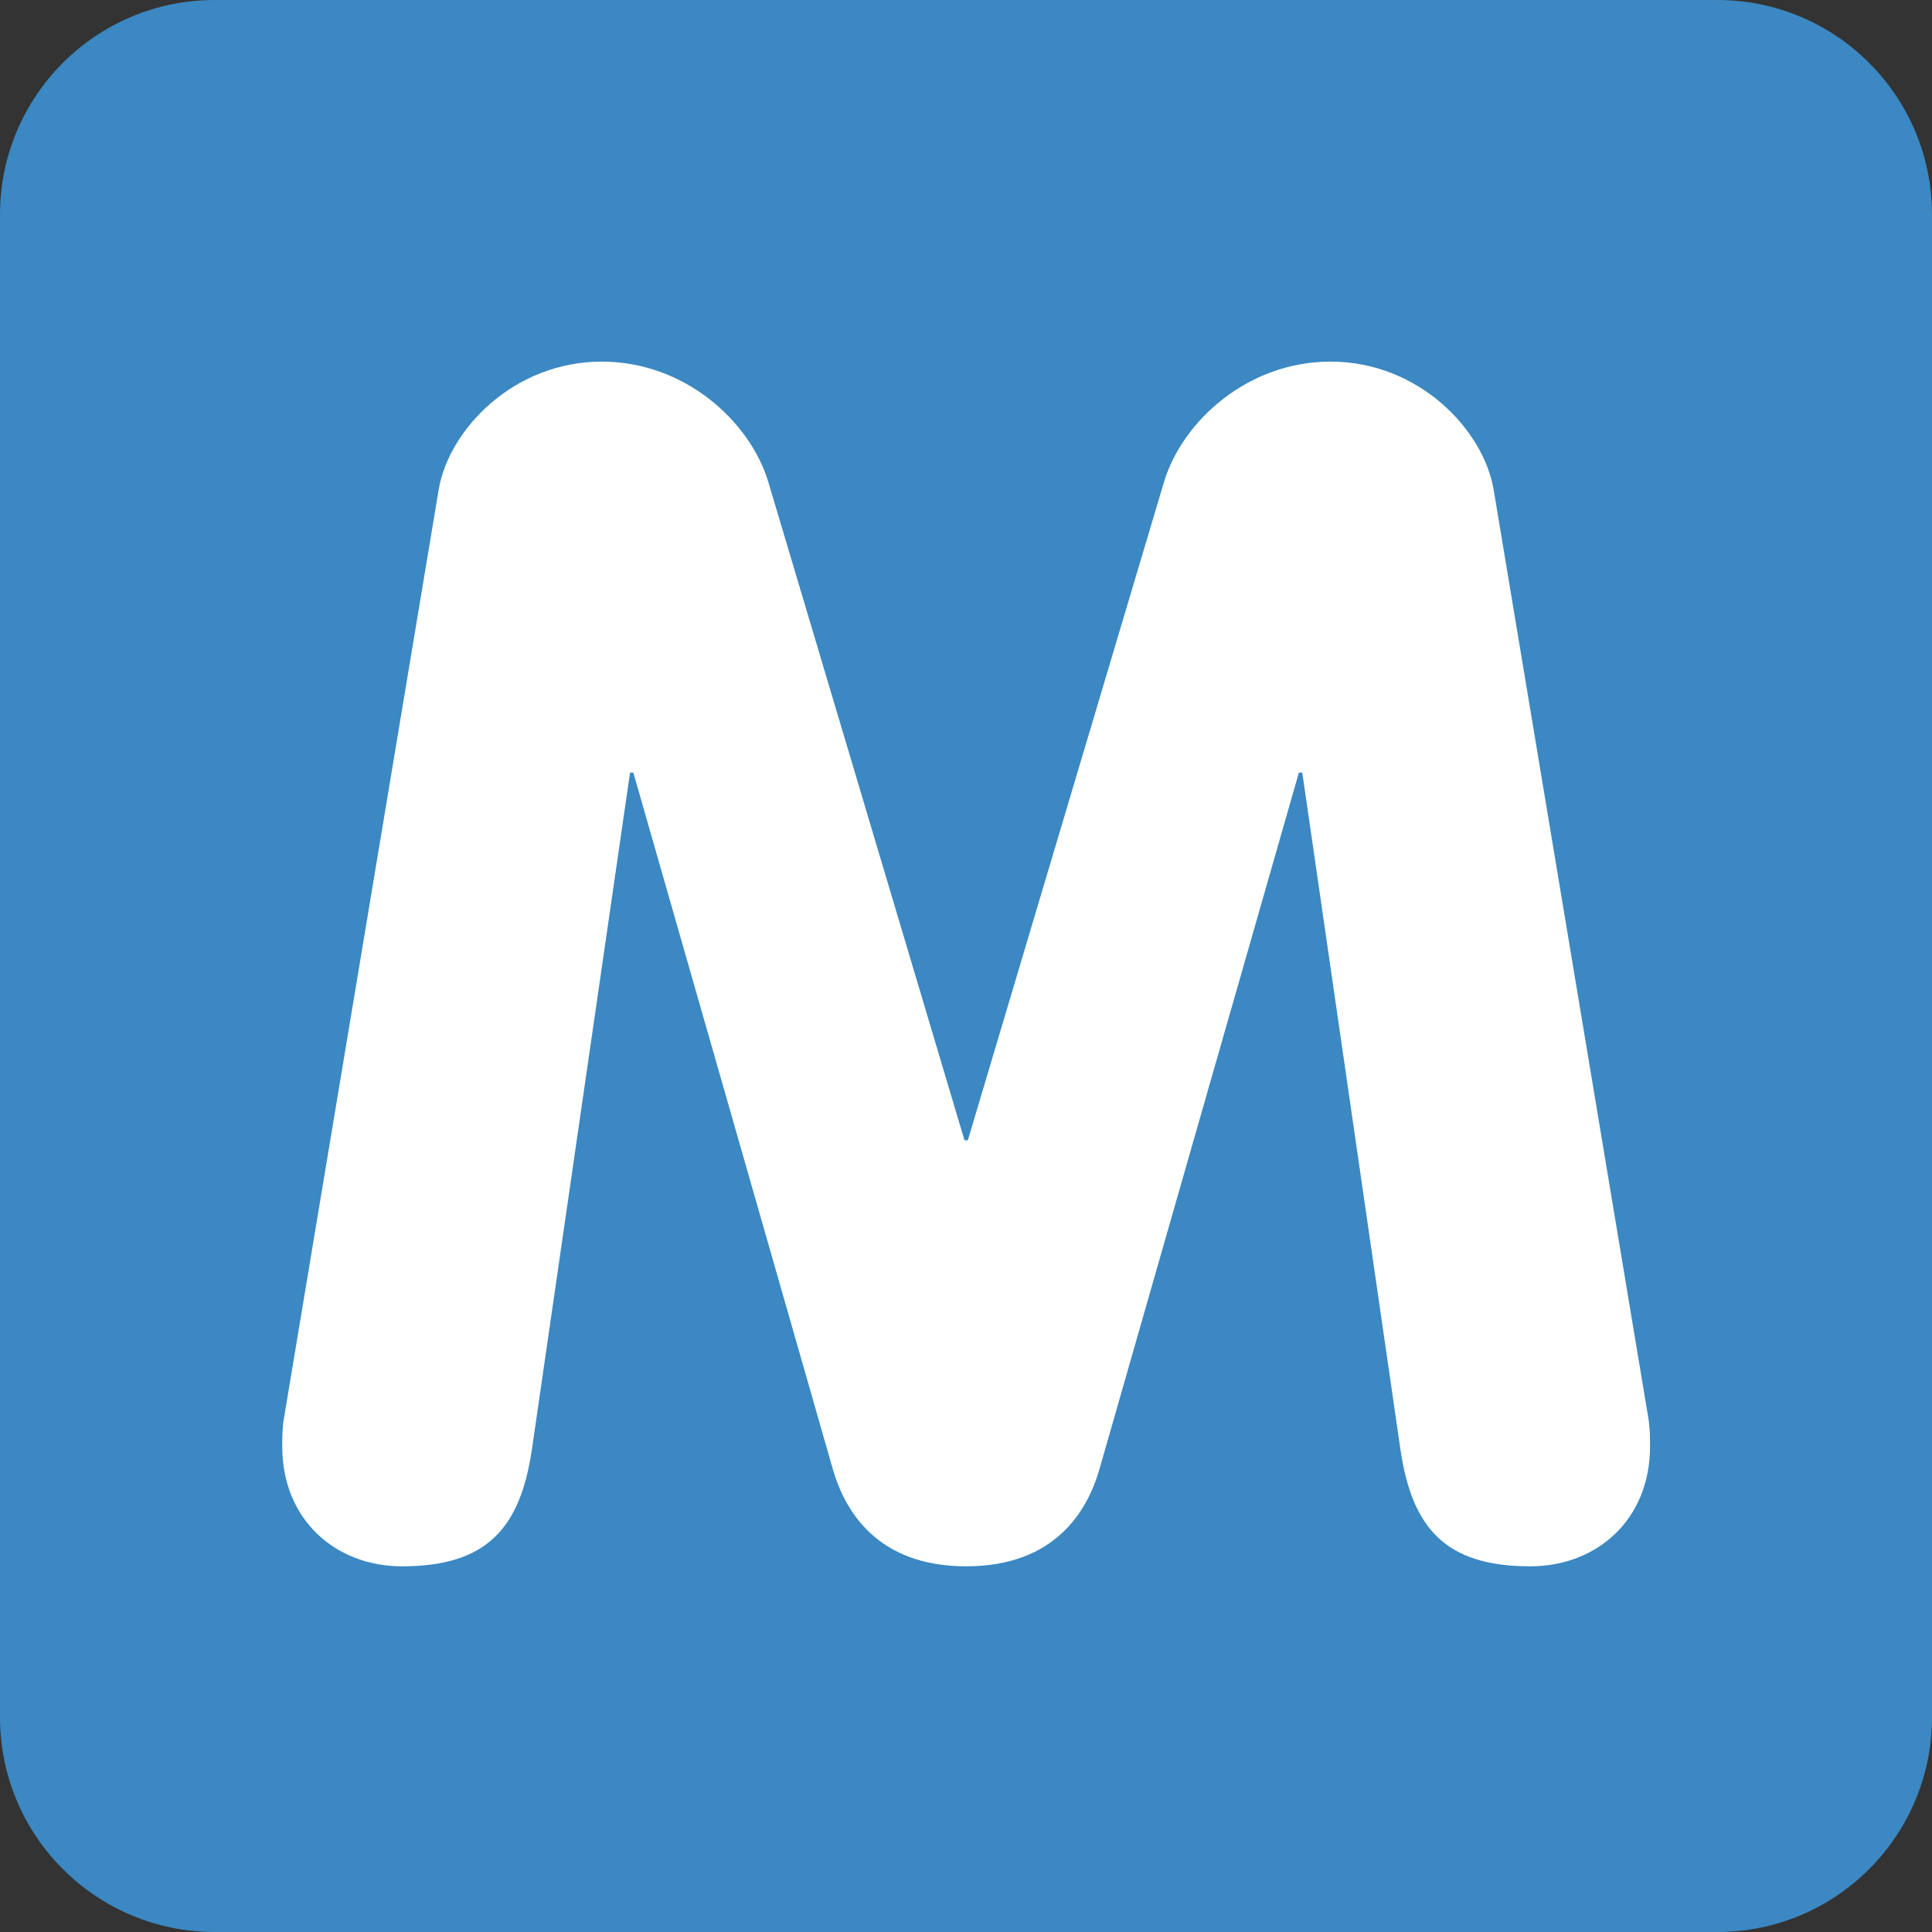 <svg id="Capa_1" xmlns="http://www.w3.org/2000/svg" viewBox="0 0 512 512"><rect x="0" y="0" width="512" height="512" fill="#333333" stroke="none"/><path d="M409.6-328.089c0-25.134-20.378-45.511-45.511-45.511H45.511C20.378-373.6 0-353.222 0-328.089V-9.511C0 15.622 20.378 36 45.511 36h318.578C389.222 36 409.6 15.622 409.6-9.511v-318.578z" fill="#3b88c3" transform="matrix(1.25 0 0 -1.25 0 45)"/><path d="M93.002-67.822c2.116 12.698 15.872 27.159 34.577 27.159 17.636 0 31.391-12.698 35.271-25.395l41.631-139.696h.705l41.631 139.696c3.868 12.698 17.624 25.395 35.271 25.395 18.694 0 32.449-14.461 34.577-27.159l32.802-196.858c.353-2.105.353-4.233.353-5.985 0-15.531-11.287-25.407-25.395-25.407-18 0-25.042 8.112-27.511 24.69l-20.821 143.588h-.717l-42.325-147.82c-2.469-8.465-9.159-20.457-28.217-20.457-19.046 0-25.759 11.992-28.228 20.457l-42.337 147.82h-.694l-20.821-143.588c-2.469-16.577-9.523-24.69-27.511-24.69-14.108 0-25.407 9.876-25.407 25.407 0 1.752 0 3.88.364 5.985L93.002-67.822z" fill="#fff" transform="matrix(1.25 0 0 -1.25 0 45)"/></svg>